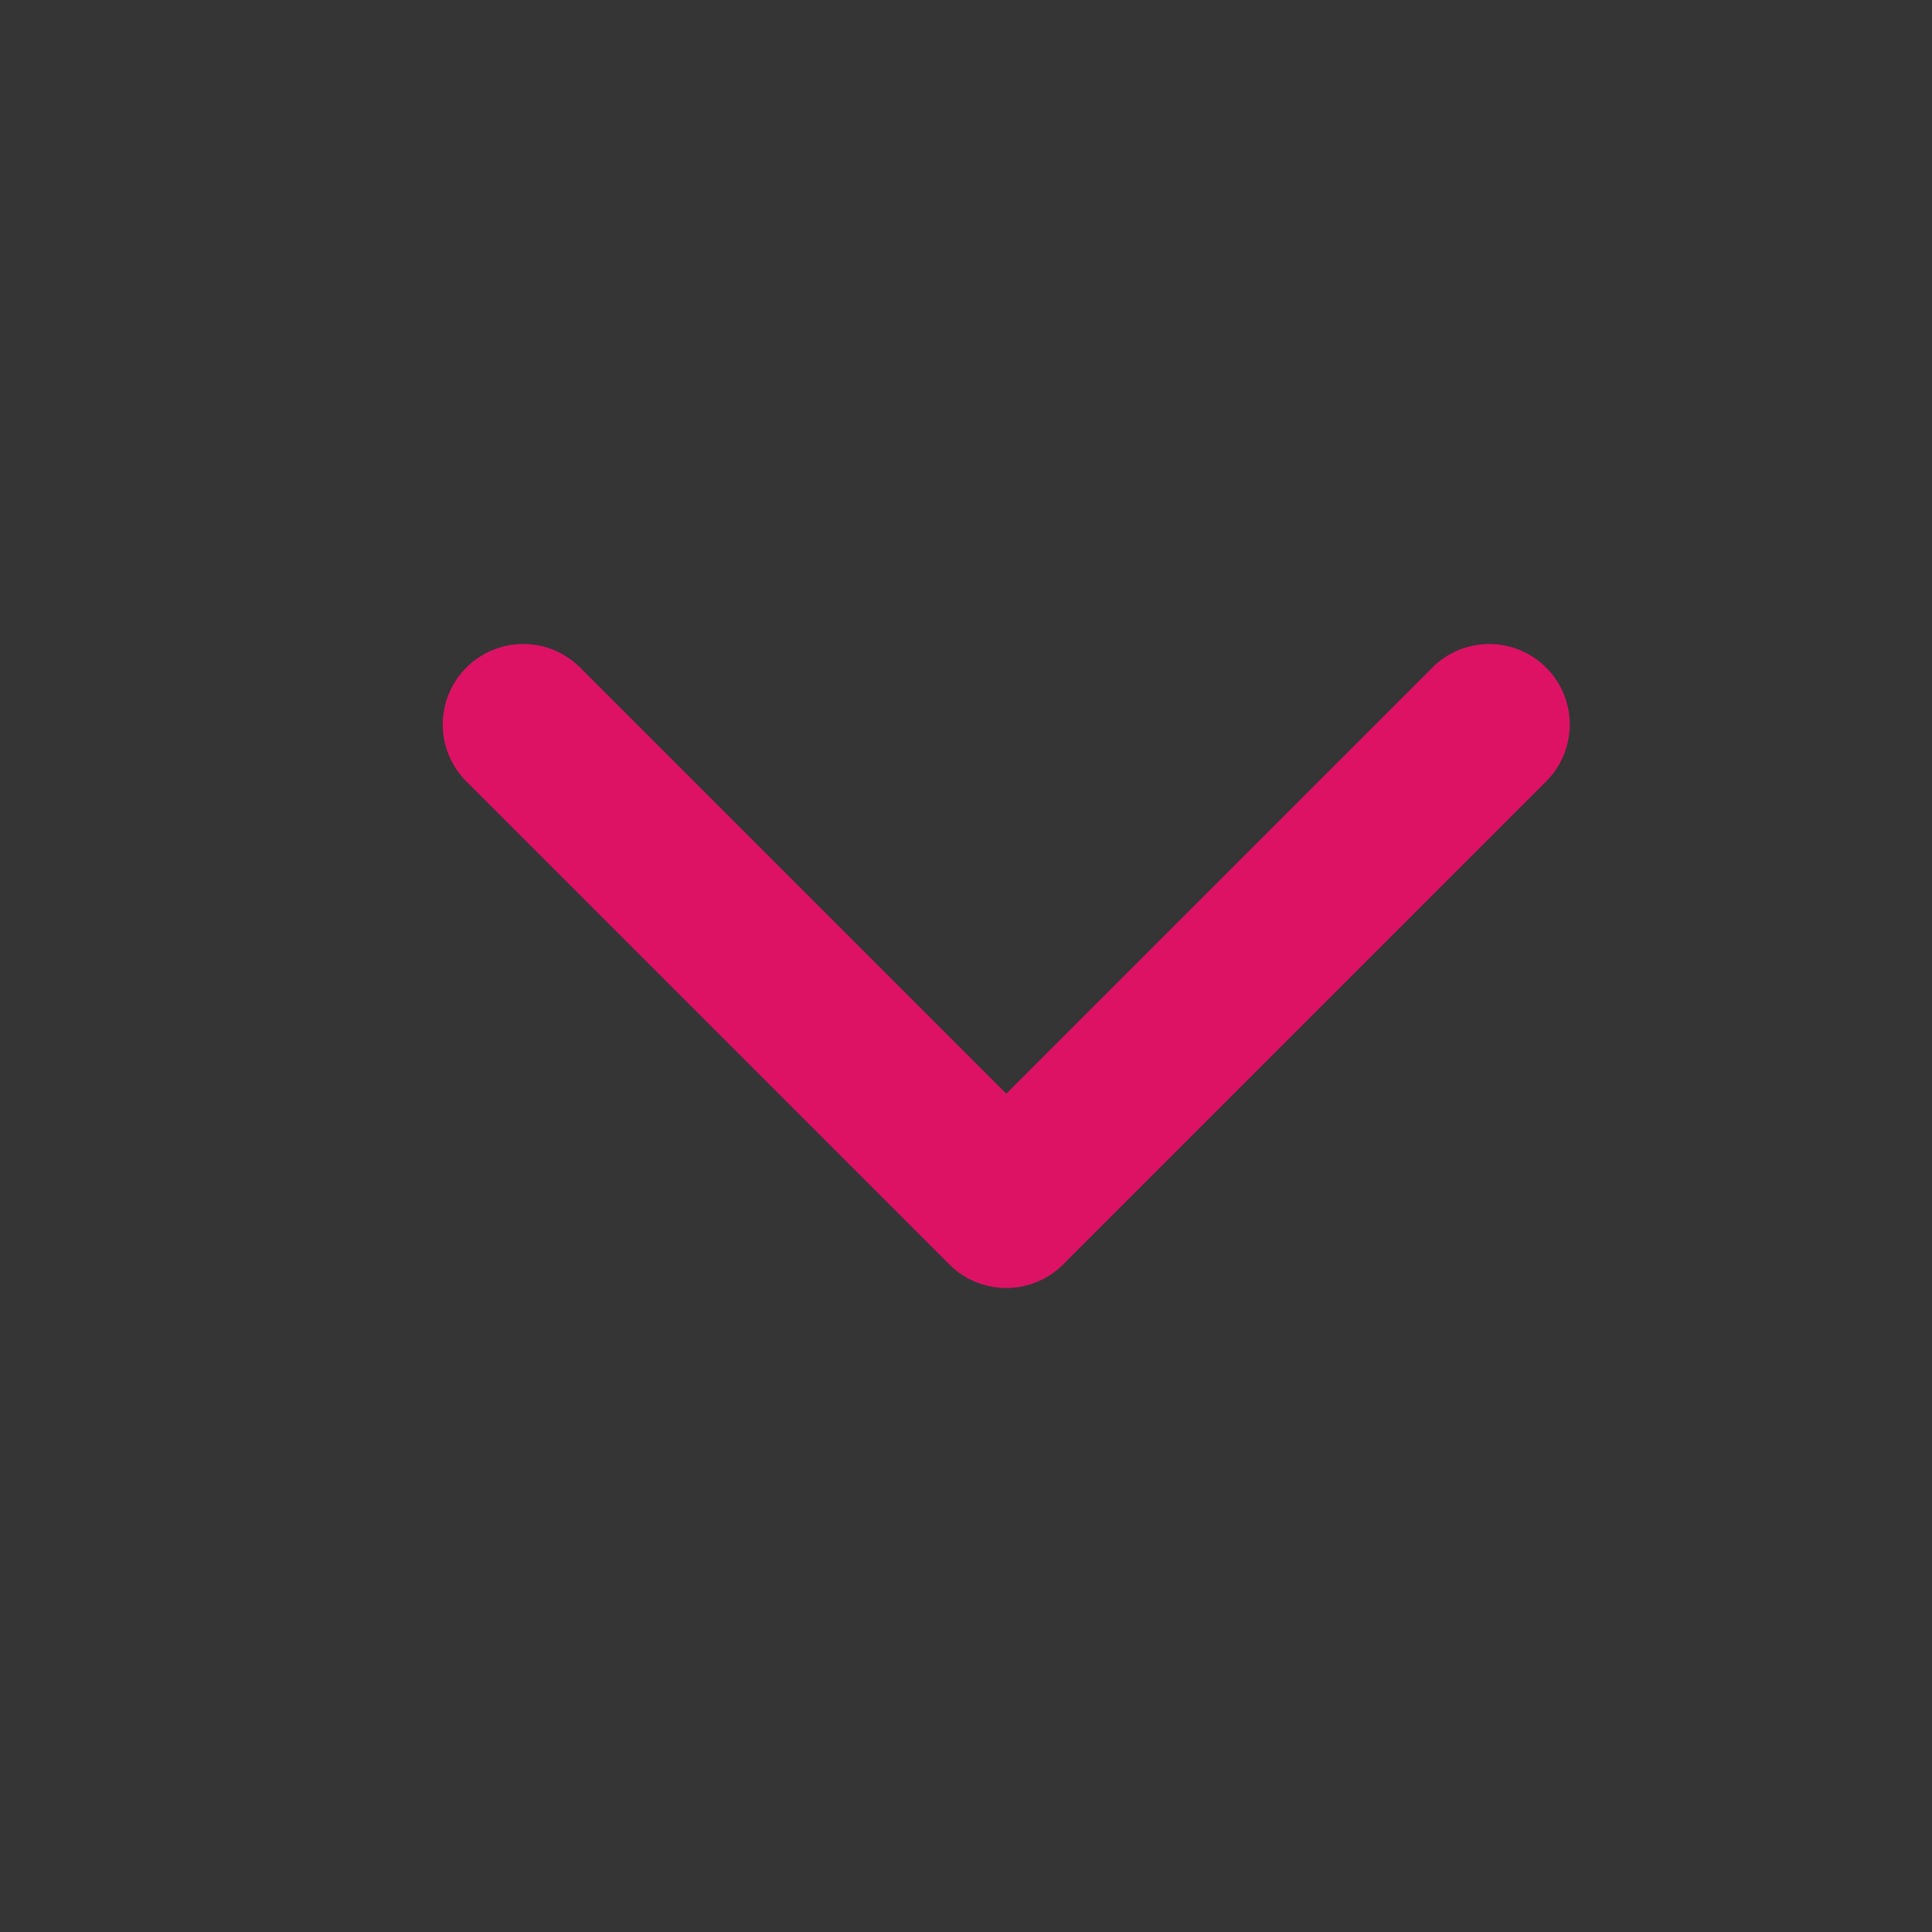 <svg width="16px" height="16px" viewBox="0 0 0.96 0.96" fill="none" xmlns="http://www.w3.org/2000/svg">
  <rect x="0" y="0" width="0.96" height="0.96" fill="#333333" stroke="none"/>
  <path width="48" height="48" fill="white" fill-opacity="0.01" d="M0 0H0.96V0.96H0V0z"/>
  <path d="M0.74 0.36 0.5 0.6 0.26 0.36" stroke="#DD1265" stroke-width="0.08" stroke-linecap="round" stroke-linejoin="round"/>
</svg>
